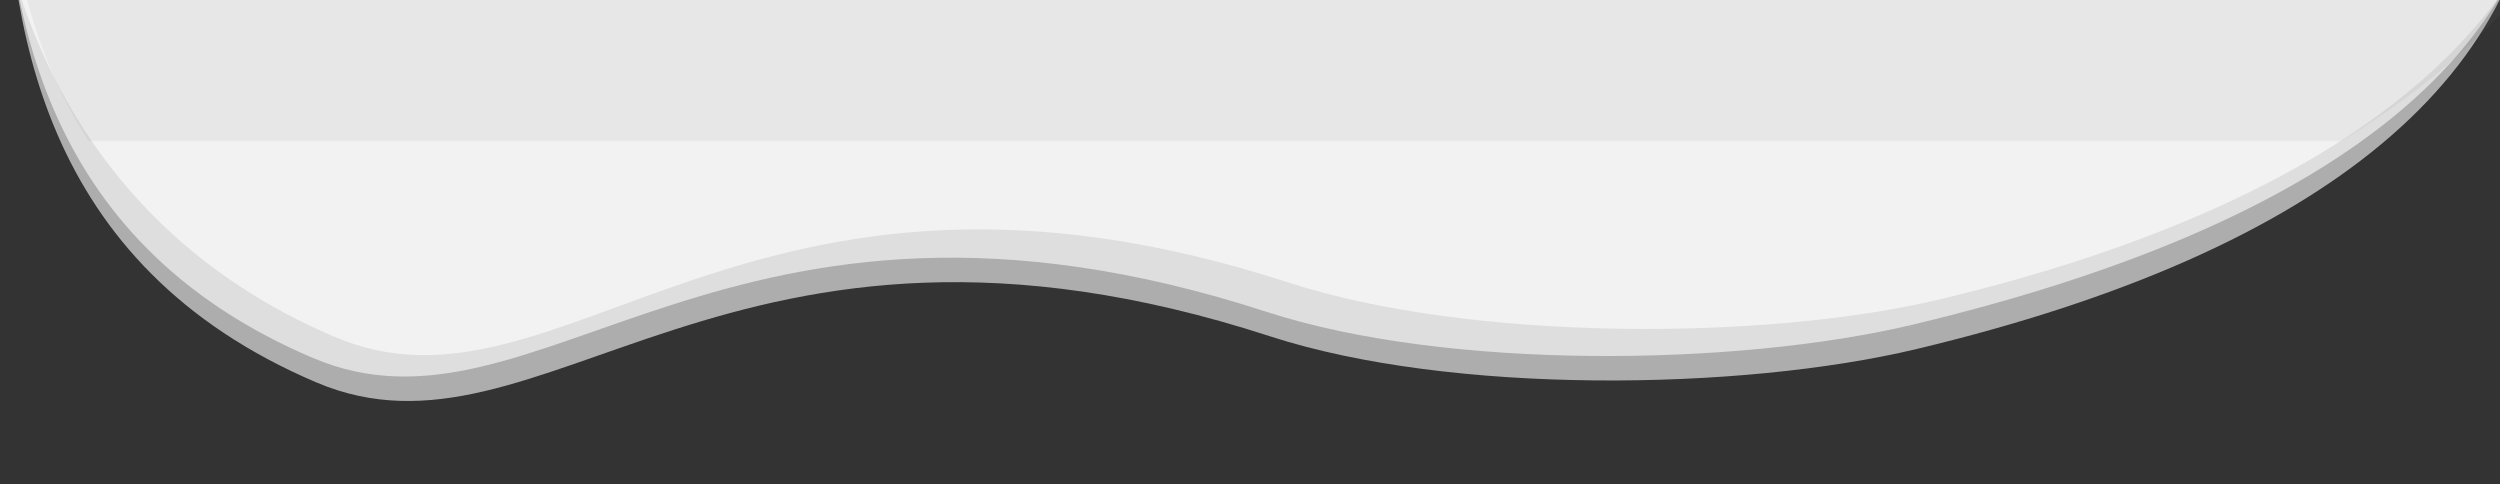 <?xml version="1.0" encoding="UTF-8" standalone="no"?>
<svg
   xmlns:sketch="http://www.bohemiancoding.com/sketch/ns"
   xmlns:dc="http://purl.org/dc/elements/1.1/"
   xmlns:cc="http://creativecommons.org/ns#"
   xmlns:rdf="http://www.w3.org/1999/02/22-rdf-syntax-ns#"
   xmlns:svg="http://www.w3.org/2000/svg"
   xmlns="http://www.w3.org/2000/svg"
   id="svg3336"
   xml:space="preserve"
   enable-background="new 0 0 1192 231"
   viewBox="0 0 1192 231"
   height="231px"
   width="1192px"
   y="0px"
   x="0px"
   version="1.1"><rect x="0" y="0" width="1192" height="231" fill="#333333" stroke="none"/><defs
   id="defs3372" />
<g
   display="none"
   id="Layer_2">
	<rect
   id="rect3339"
   height="295"
   width="1343"
   stroke-miterlimit="10"
   stroke="#FFFFFF"
   display="inline"
   y="-13"
   x="-44.5" />
</g>
<g
   id="Layer_1">
	<path
   d="M149.176,170.667   c108.108,45.963,196.167-106,454.667-22c86.055,27.965,224.434,26.158,308.664,6c194.832-46.627,303.827-127.73,303.827-245.334   c0-168.447-276.463-305-617.5-305c-341.036,0-597.658,134.554-597.658,303C1.176-0.202,17.615,114.733,149.176,170.667z"
   fill-opacity="0.6"
   fill="#FFFFFF"
   sketch:type="MSShapeGroup"
   id="Oval-1_3_" />
	<title
   id="title3343">Slice 1</title>
	<desc
   id="desc3345">Created with Sketch.</desc>
	<g
   sketch:type="MSPage"
   id="Page-1">
		<path
   d="M159.667,194.666    c108.108,45.963,192-50,450.5,34c285.104,92.645,617.5-136.553,617.5-305s-276.464-305-617.5-305    c-341.036,0-617.5,136.553-617.5,305C-7.333,16.131,28.106,138.732,159.667,194.666z"
   fill-opacity="0.6"
   fill="#FFFFFF"
   display="none"
   sketch:type="MSShapeGroup"
   id="Oval-1" />
		<path
   d="M159.667,178.666    c108.108,45.963,192-50,450.5,34c285.104,92.645,617.5-136.553,617.5-305s-276.464-305-617.5-305    c-341.036,0-617.5,136.553-617.5,305C-7.333,0.131,28.106,122.732,159.667,178.666z"
   fill-opacity="0.6"
   fill="#FFFFFF"
   display="none"
   sketch:type="MSShapeGroup"
   id="Oval-1_1_" />
		<path
   d="M159.667,160.666    c108.108,45.963,196-110,454.5-26c86.055,27.965,226.77,28.158,311,8c194.831-46.627,302.5-135.396,302.5-253    c0-168.447-276.464-305-617.5-305c-341.036,0-617.5,136.553-617.5,305C-7.333-17.869,28.106,104.733,159.667,160.666z"
   fill-opacity="0.6"
   fill="#FFFFFF"
   sketch:type="MSShapeGroup"
   id="Oval-1_2_" />
		<g
   display="none"
   sketch:type="MSShapeGroup"
   id="Mask">
			<rect
   height="101"
   width="1233"
   fill="#FFFFFF"
   display="inline"
   y="-16.333"
   x="-12.333"
   id="path-1_1_" />
		</g>
	</g>
	<g
   sketch:type="MSPage"
   id="Page-1_1_">
		<path
   d="M165.667,231    c108.108,45.963,192-50,450.5,34c285.105,92.645,617.5-136.553,617.5-305c0-168.447-276.463-305-617.5-305    c-341.035,0-617.5,136.553-617.5,305C-1.333,52.465,34.105,175.066,165.667,231z"
   fill-opacity="0.6"
   fill="#FFFFFF"
   display="none"
   sketch:type="MSShapeGroup"
   id="Oval-1_10_" />
		<path
   d="M165.667,215    c108.108,45.963,192-50,450.5,34c285.105,92.645,617.5-136.553,617.5-305c0-168.447-276.463-305-617.5-305    c-341.035,0-617.5,136.553-617.5,305C-1.333,36.465,34.105,159.066,165.667,215z"
   fill-opacity="0.6"
   fill="#FFFFFF"
   display="none"
   sketch:type="MSShapeGroup"
   id="Oval-1_8_" />
		<g
   display="none"
   sketch:type="MSShapeGroup"
   id="Mask_1_">
			<rect
   height="101"
   width="1233"
   fill="#FFFFFF"
   display="inline"
   y="20"
   x="-6.333"
   id="path-1_2_" />
		</g>
	</g>
	<path
   d="M150.843,182.334   c108.108,45.963,196.167-106,454.667-22c86.055,27.965,224.434,26.158,308.664,6c194.832-46.627,297.001-131.397,297.001-249   C1211.175-251.113,941.538-384,600.501-384C259.465-384,2.843-249.446,2.843-80.999C2.843,11.466,19.282,126.4,150.843,182.334z"
   fill-opacity="0.6"
   fill="#FFFFFF"
   sketch:type="MSShapeGroup"
   id="Oval-1_7_" />
</g>
<g
   id="Layer_3">
	<defs
   id="defs3360">
		<filter
   height="587.492"
   width="1245.109"
   y="-432.746"
   x="0"
   filterUnits="userSpaceOnUse"
   id="Adobe_OpacityMaskFilter">
			<feColorMatrix
   id="feColorMatrix3363"
   values="1 0 0 0 0  0 1 0 0 0  0 0 1 0 0  0 0 0 1 0"
   type="matrix" />
		</filter>
	</defs>
	<mask
   id="mask-2_1_"
   height="587.492"
   width="1245.109"
   y="-432.746"
   x="0"
   maskUnits="userSpaceOnUse">
		<g
   id="g3366"
   filter="url(#Adobe_OpacityMaskFilter)">
			<rect
   height="101"
   width="1233.001"
   fill="#FFFFFF"
   y="-33.746"
   x="2.116"
   id="path-1_3_" />
		</g>
	</mask>
	<path
   d="M139.177,146.001   C247.284,191.964,370.5,37.665,629,121.665c285.105,92.644,623.088-64.301,616-238c-6.867-168.307-279.348-316.412-620.383-316.412   C283.581-432.746,0-295.782,0-127.334C0-34.871,7.615,90.068,139.177,146.001z"
   fill-opacity="0.086"
   fill="#767676"
   mask="url(#mask-2_1_)"
   type="MSShapeGroup"
   id="Oval-5" />
</g>
</svg>